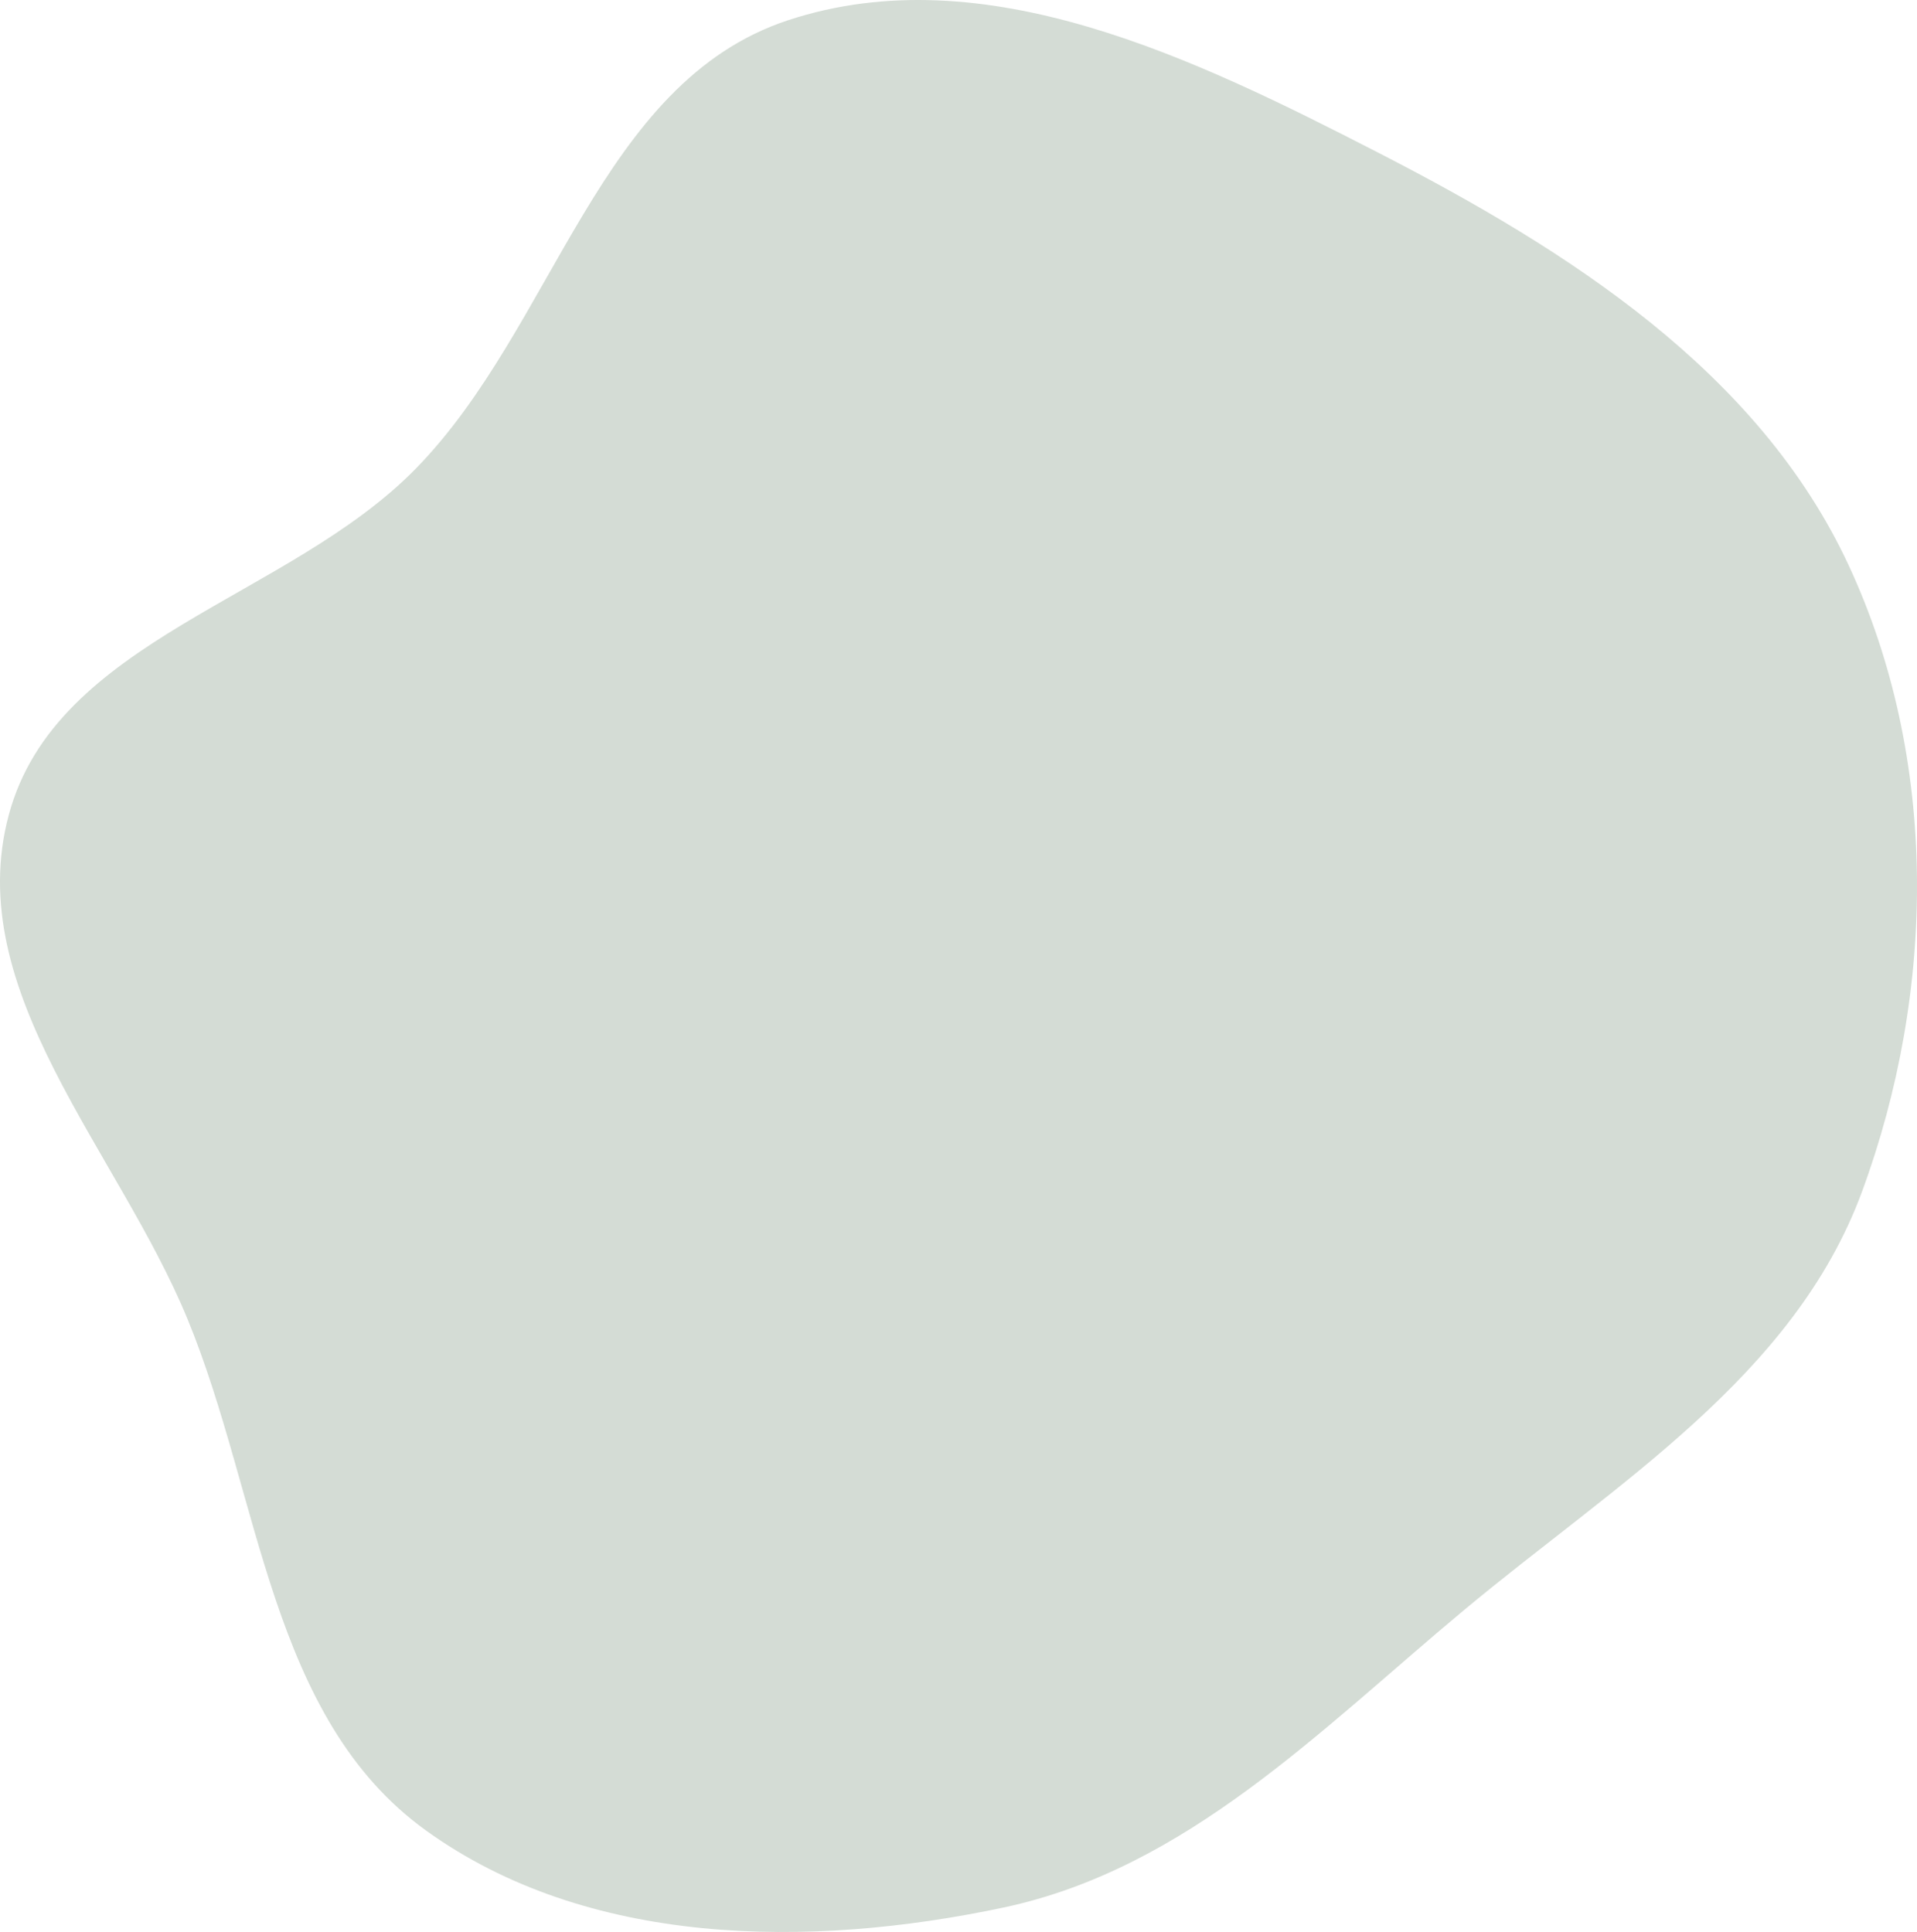 <svg width="625" height="630" viewBox="0 0 625 630" fill="none" xmlns="http://www.w3.org/2000/svg">
<path d="M449.333 49.778C511.343 81.649 573.288 121.114 602.672 184.231C632.163 247.576 631.202 323.027 607.067 388.589C584.838 448.973 526.644 483.891 477.172 525.146C430.314 564.222 386.863 609.365 327.126 622.033C263.643 635.495 191.465 634.821 138.867 596.889C87.854 560.099 85.056 488.351 61.187 430.242C38.528 375.081 -12.574 323.362 2.853 265.769C18.231 208.359 93.82 195.382 135.473 152.905C180.99 106.486 195.194 26.887 257.016 6.574C320.994 -14.448 389.453 19.001 449.333 49.778Z" fill="#D4DCD5"/>
</svg>
